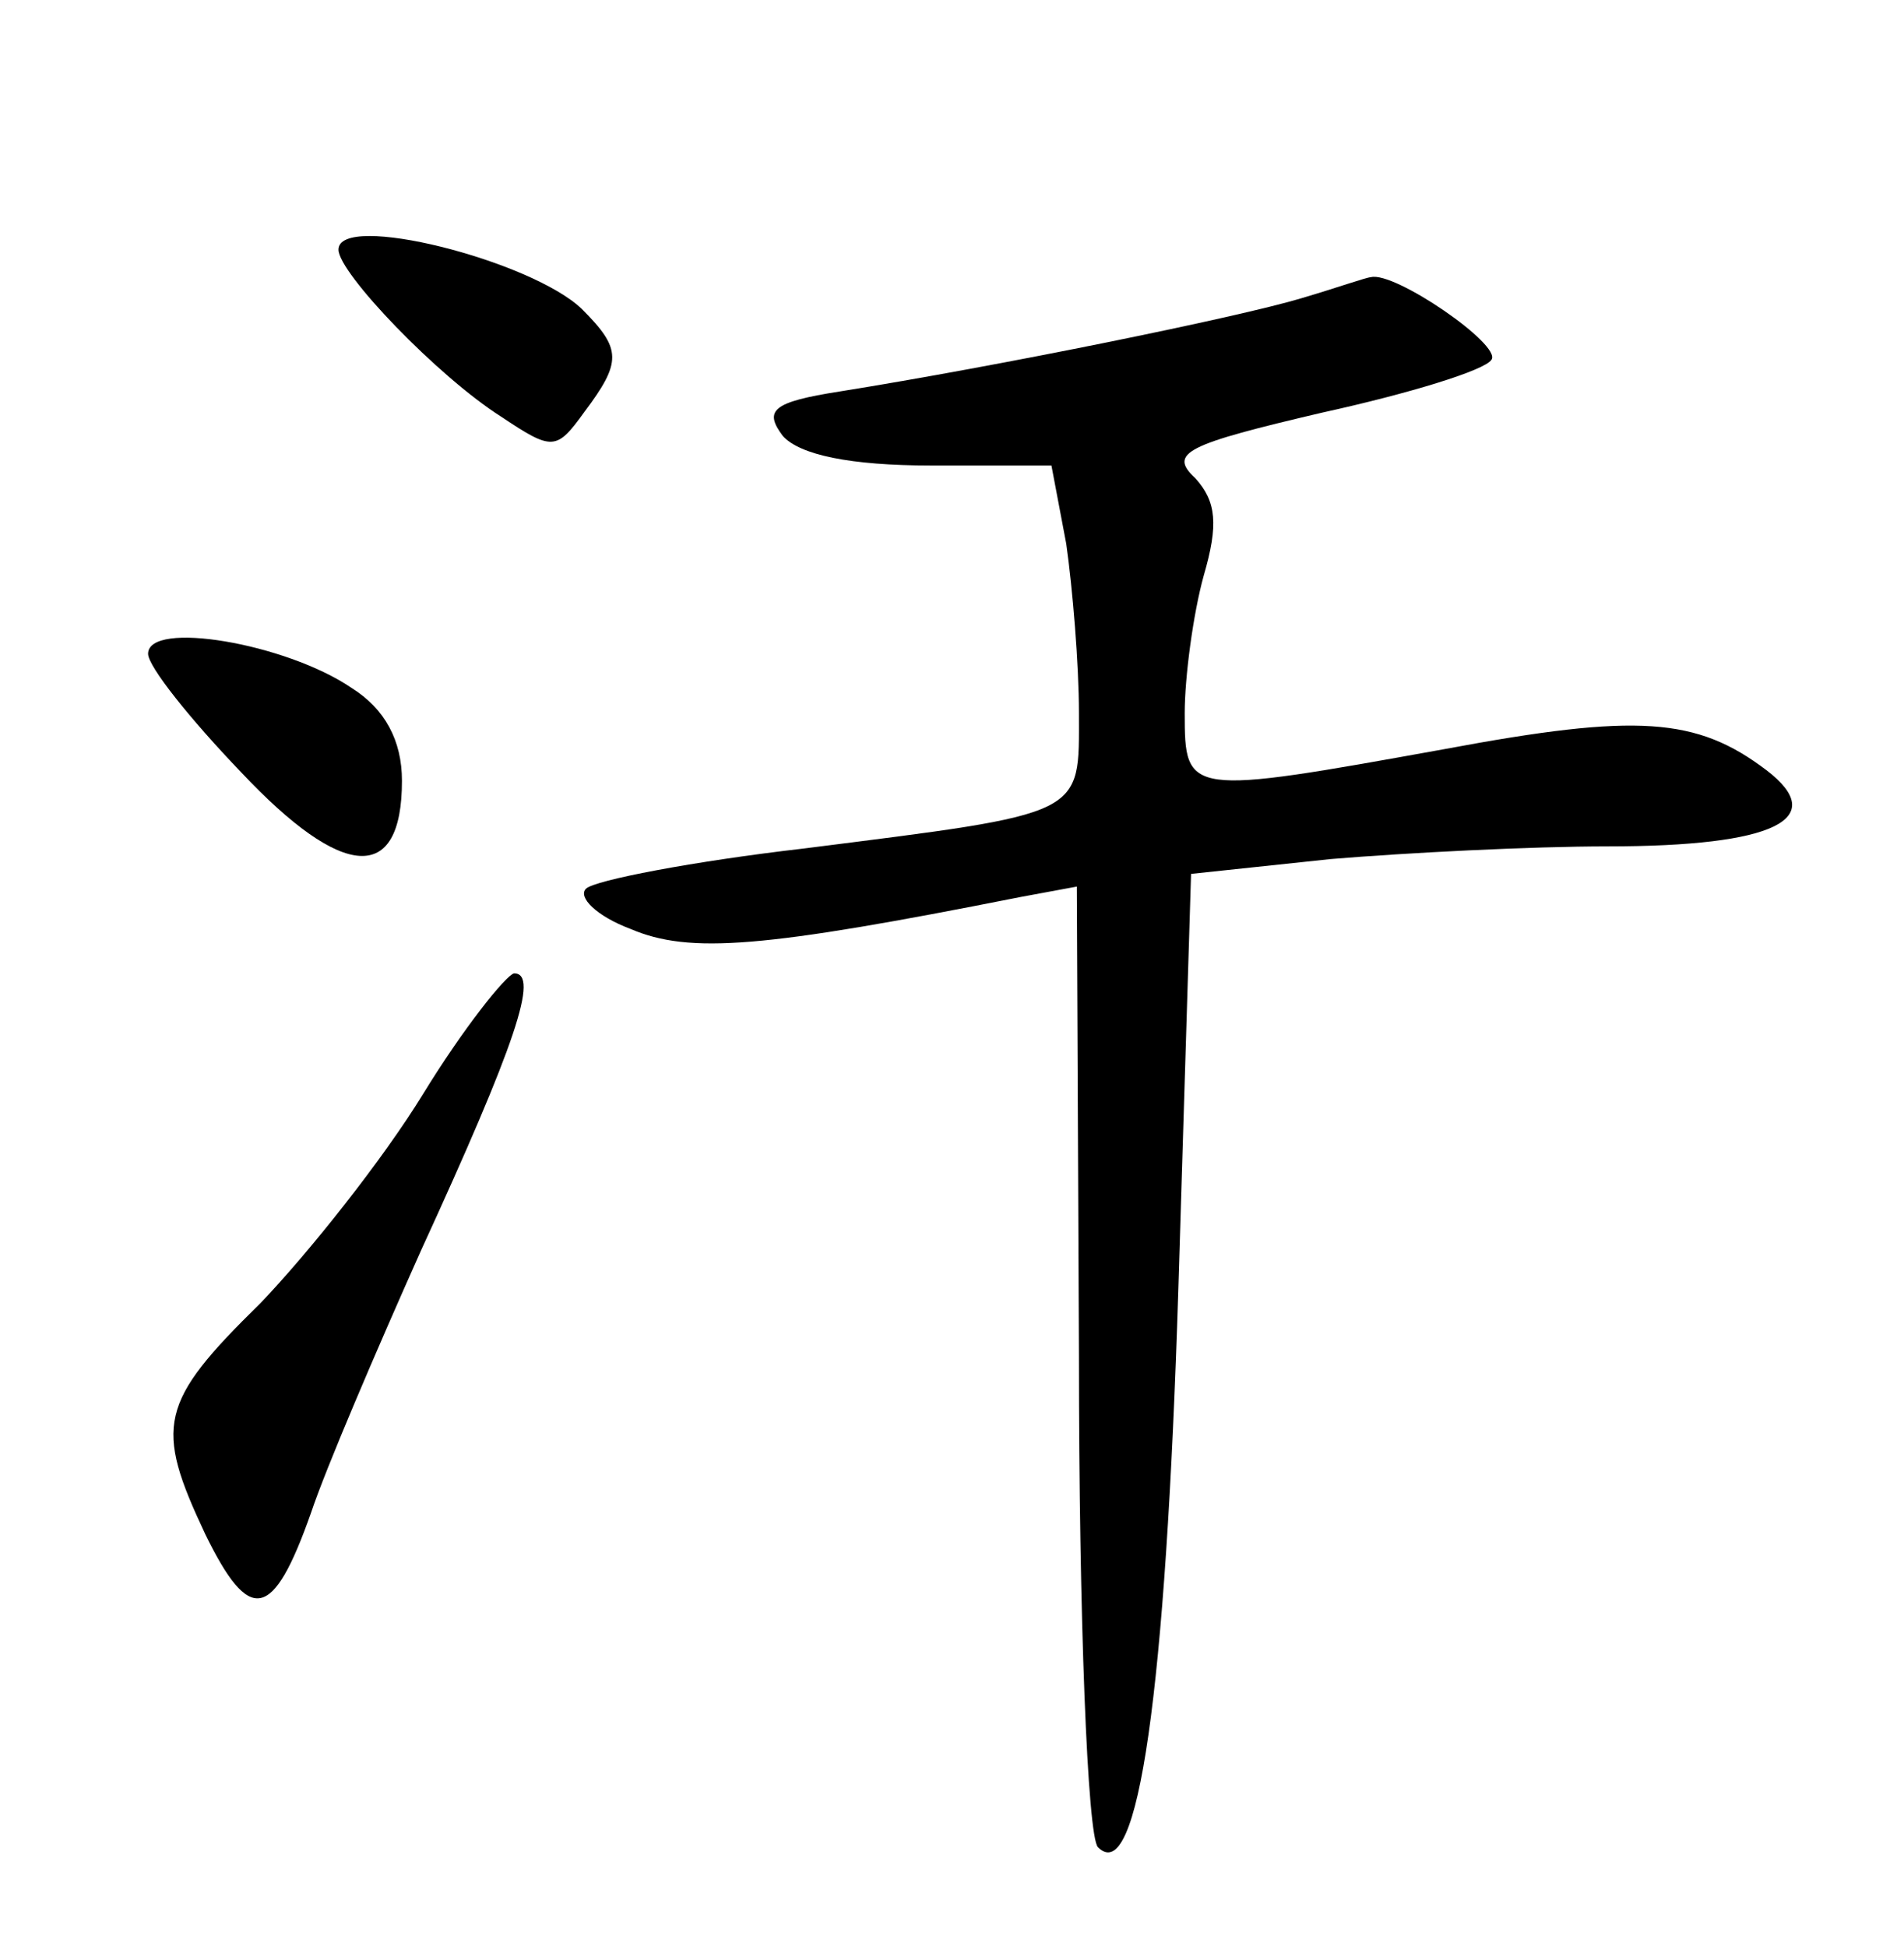 <?xml version="1.0" standalone="no"?>
<!DOCTYPE svg PUBLIC "-//W3C//DTD SVG 20010904//EN"
 "http://www.w3.org/TR/2001/REC-SVG-20010904/DTD/svg10.dtd">
<svg version="1.0" xmlns="http://www.w3.org/2000/svg"
 width="90pt" height="92pt" viewBox="0 0 90 92"
 preserveAspectRatio="xMidYMid meet">
<g transform="translate(0,92) scale(0.1,-0.1)"
fill="#000000" stroke="none">
<path d="M160 802 c0 -11 47 -60 77 -79 24 -16 26 -16 39 2 18 24 18 30 -1 49
-24 23 -115 46 -115 28z"/>
<path d="M615 779 c-30 -9 -143 -32 -218 -44 -32 -5 -36 -9 -27 -21 8 -9 32
-14 70 -14 l57 0 7 -37 c3 -21 6 -57 6 -80 0 -49 4 -47 -130 -64 -52 -6 -99
-15 -103 -19 -4 -4 5 -13 21 -19 28 -12 63 -9 184 15 l27 5 1 -222 c0 -123 4
-227 9 -232 19 -19 32 73 38 264 l6 196 66 7 c36 3 95 6 131 6 79 0 105 13 75
36 -33 25 -61 27 -152 10 -122 -22 -123 -22 -123 17 0 17 4 47 9 65 7 24 6 35
-4 46 -13 12 -4 16 60 31 41 9 77 20 80 25 5 7 -46 42 -57 39 -2 0 -16 -5 -33
-10z"/>
<path d="M70 611 c0 -6 20 -31 44 -56 48 -51 76 -53 76 -4 0 19 -8 34 -24 44
-31 21 -96 32 -96 16z"/>
<path d="M200 403 c-19 -31 -54 -75 -77 -99 -48 -47 -50 -58 -26 -109 21 -43
32 -41 50 10 7 21 31 77 52 124 45 98 56 131 44 131 -4 -1 -24 -26 -43 -57z"/>
</g>
</svg>
